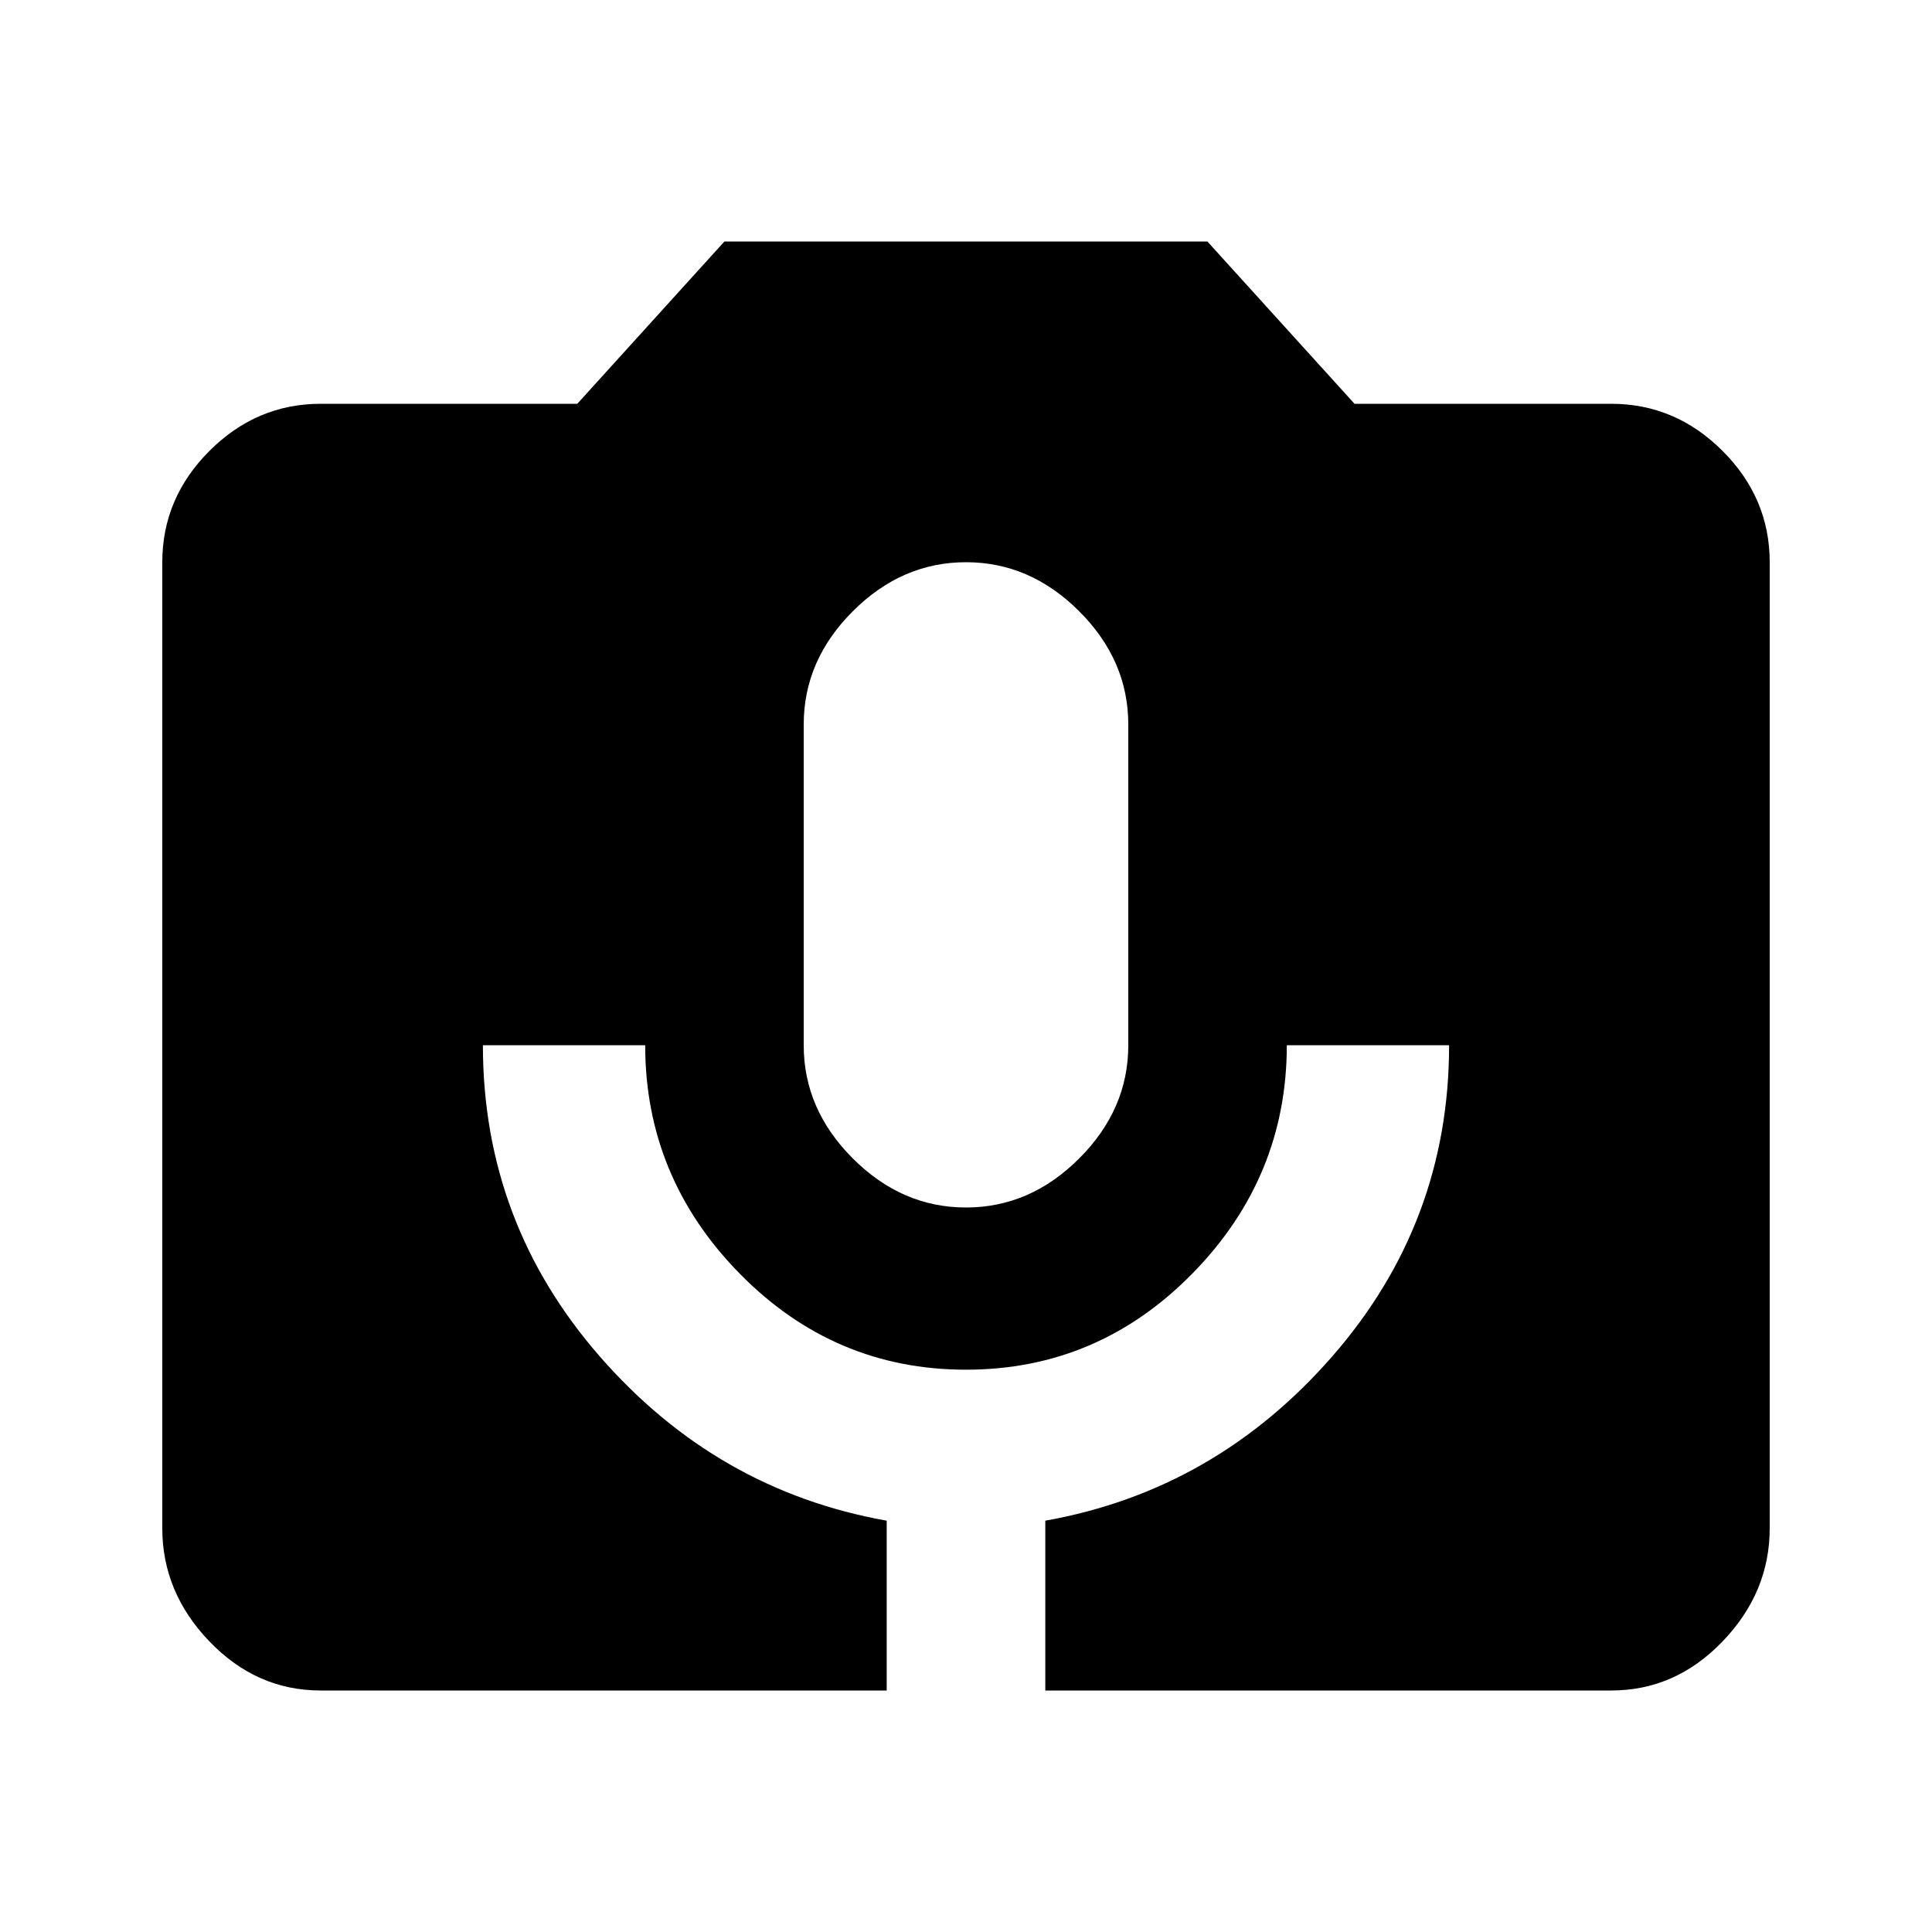 <!-- Generated by IcoMoon.io -->
<svg version="1.1" xmlns="http://www.w3.org/2000/svg" width="20" height="20" viewBox="0 0 20 20">
<title>perm_camera_mic</title>
<path d="M11.68 10.82v-3.32q0-0.664-0.508-1.172t-1.172-0.508-1.172 0.508-0.508 1.172v3.32q0 0.664 0.508 1.172t1.172 0.508 1.172-0.508 0.508-1.172zM16.68 4.18q0.664 0 1.152 0.488t0.488 1.152v10q0 0.664-0.488 1.172t-1.152 0.508h-5.859v-1.758q1.758-0.313 2.969-1.699t1.211-3.223h-1.68q0 1.367-0.977 2.363t-2.344 0.996-2.344-0.996-0.977-2.363h-1.68q0 1.836 1.211 3.223t2.969 1.699v1.758h-5.859q-0.664 0-1.152-0.508t-0.488-1.172v-10q0-0.664 0.488-1.152t1.152-0.488h2.656l1.523-1.68h5l1.523 1.68h2.656z"></path>
</svg>

